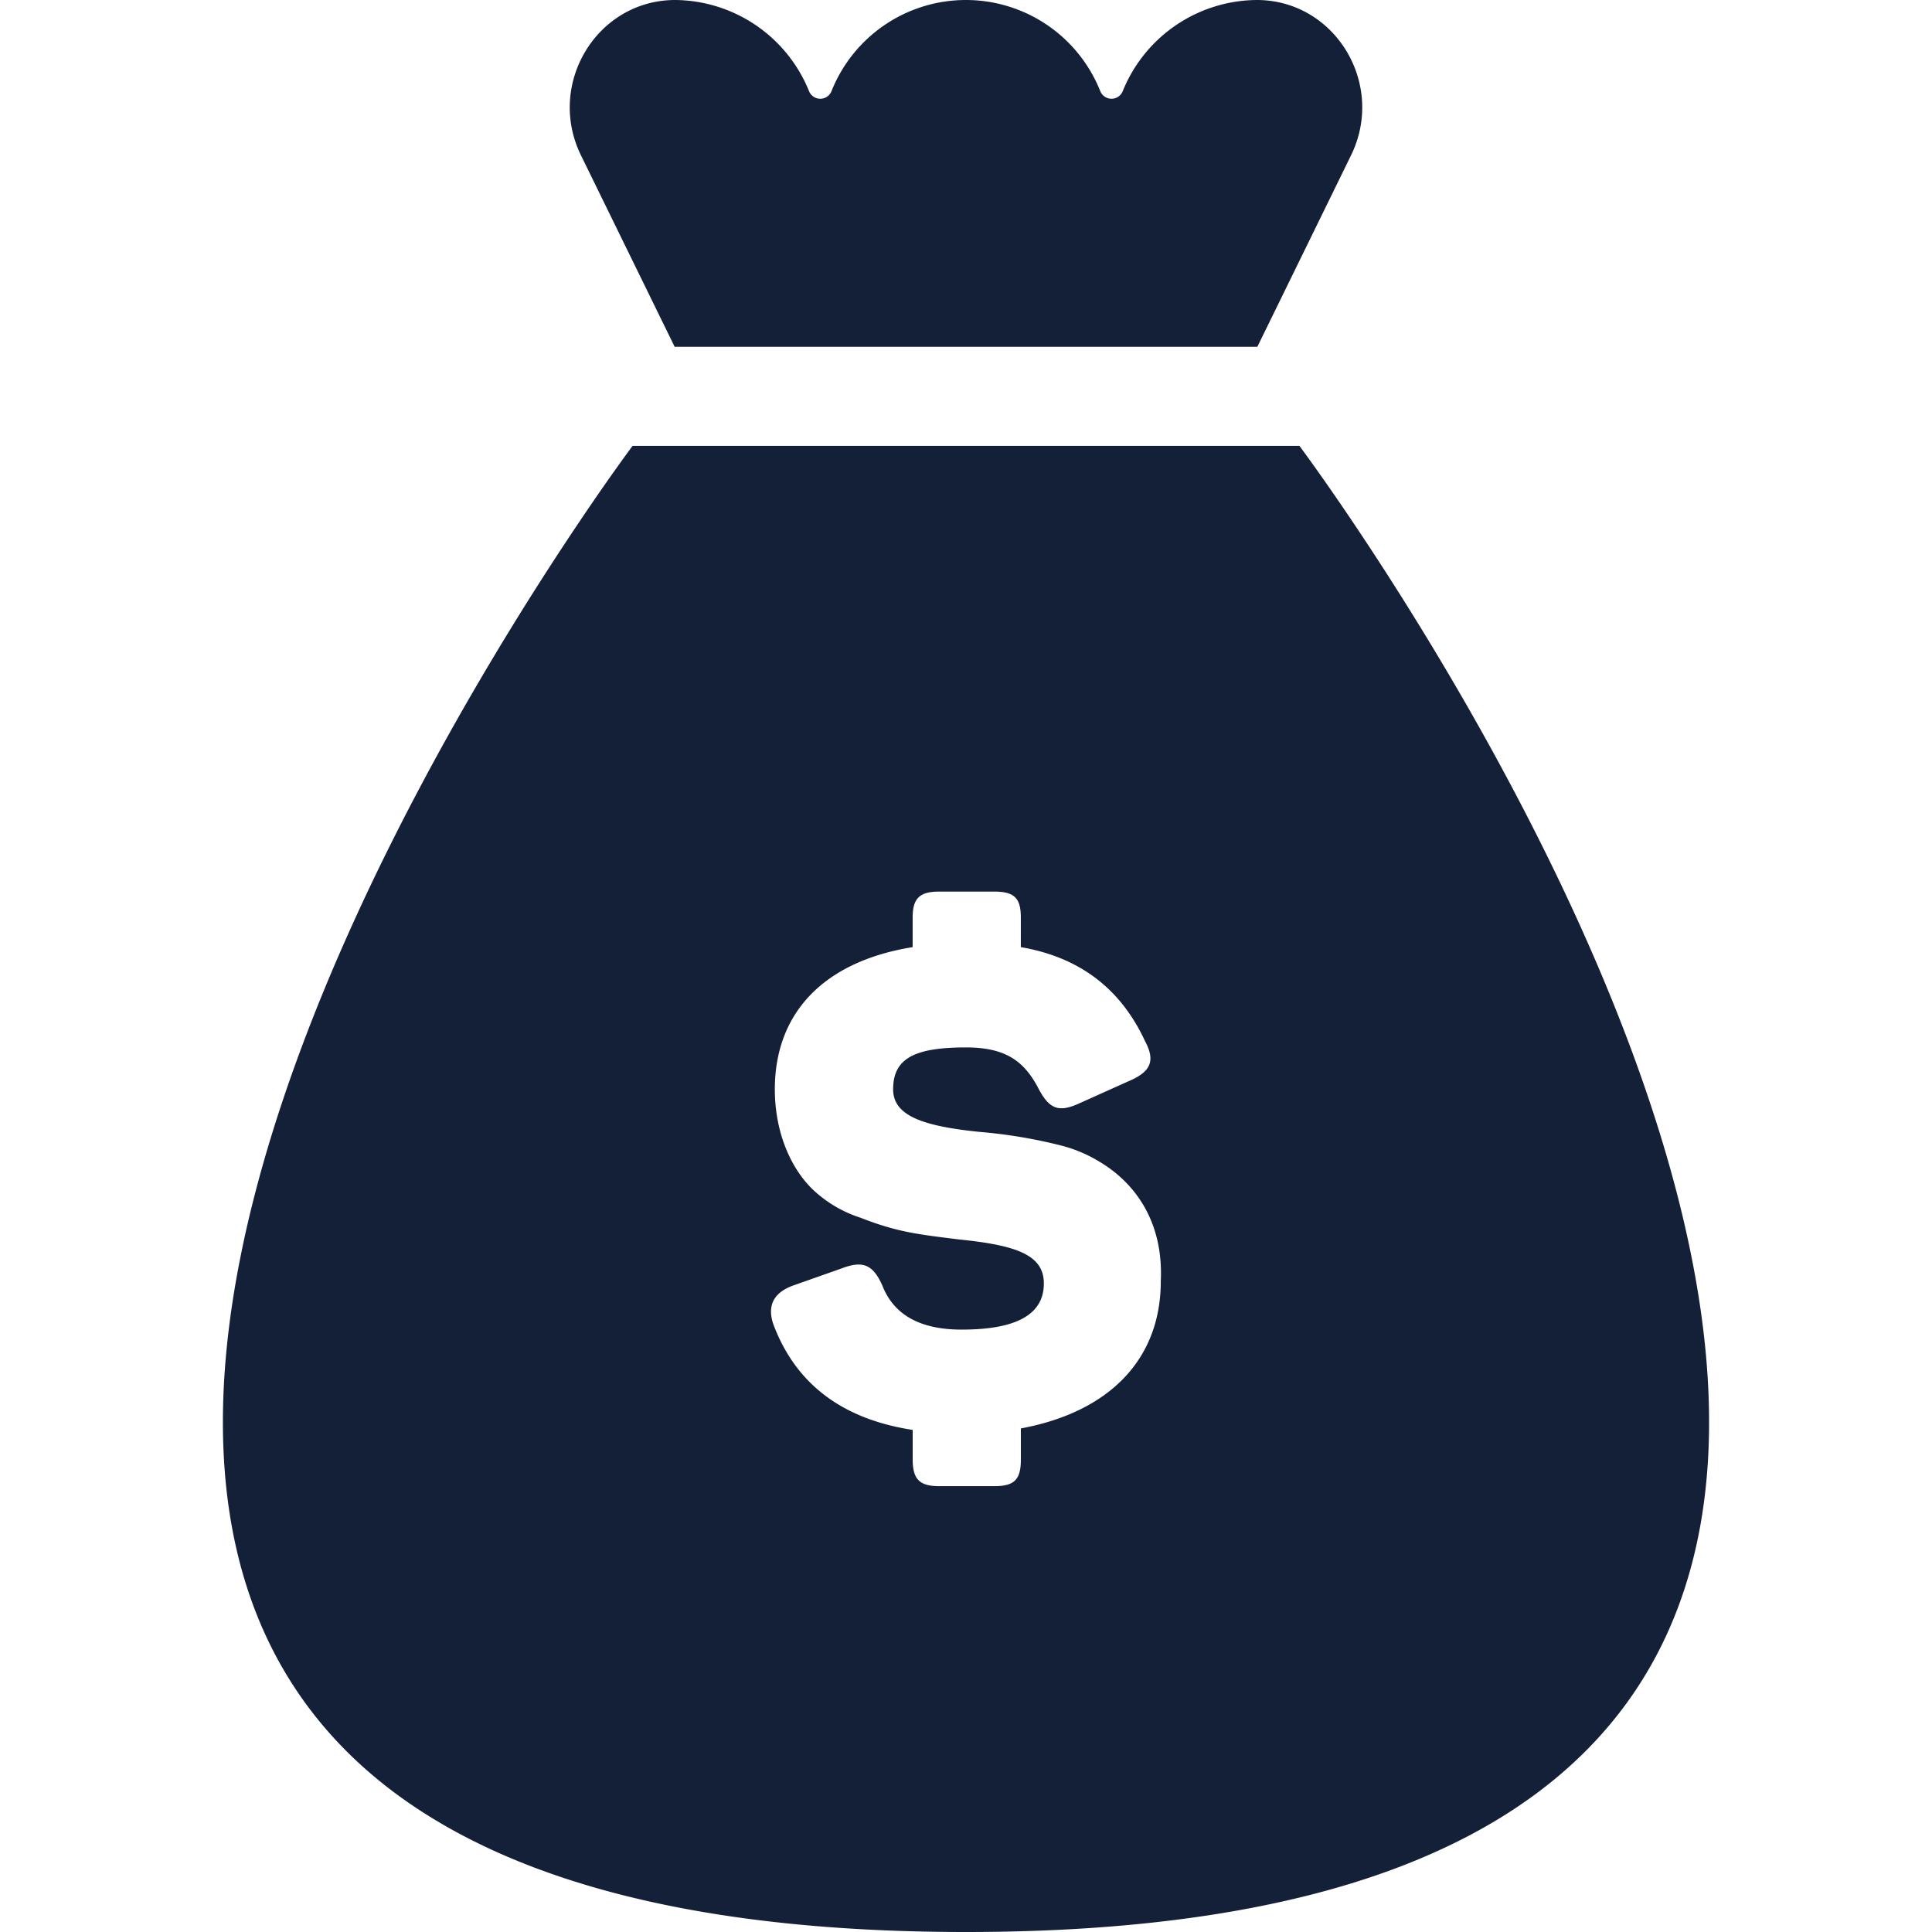 <svg id="Layer_1" data-name="Layer 1" xmlns="http://www.w3.org/2000/svg" viewBox="0 0 512 512"><defs><style>.cls-1{fill:#141f38;}</style></defs><title>money-bag-glyph</title><path class="cls-1" d="M344.35,118.15H167.65S-127.78,512,256,512,344.35,118.15,344.35,118.15ZM270.54,378.55v8.22c0,5.36-1.72,7.08-7.07,7.08H248.94c-5.16,0-7.07-1.72-7.07-7.08v-7.83c-18.74-2.87-31-12.24-36.9-27.92q-2.58-7.46,5.16-10.32l13-4.59c5.55-2.1,8.22-1,10.71,4.59,3.06,7.84,10.13,11.66,21,11.66,14.53,0,21.79-4,21.79-12.24,0-7.64-7.46-10.13-22.56-11.66-10.71-1.34-16.26-1.91-26-5.74A33.16,33.16,0,0,1,216.24,316c-5.93-5.16-10.9-14.91-10.9-27.34,0-20.08,12.81-33.84,36.52-37.66v-7.84c0-5.16,1.91-6.88,7.07-6.88h14.53c5.35,0,7.07,1.72,7.07,6.88V251c15.49,2.67,26.39,10.89,32.89,24.85,2.87,5.36,1.53,8.22-4.4,10.71l-13.19,5.93c-5.16,2.29-7.65,1.53-10.52-3.82-3.82-7.46-8.79-11.09-19.31-11.09-13.57,0-19.31,2.87-19.31,11.09,0,7.07,8,9.75,22.75,11.28a133.14,133.14,0,0,1,21.79,3.63,37.31,37.31,0,0,1,10.33,4.4c8.6,5.17,16.82,15.1,16.06,31.54C307.63,360,294.25,374.15,270.54,378.55ZM154,41.24C144.7,22.36,158.09.12,178.79,0a38.62,38.62,0,0,1,35.59,24.1,3.21,3.21,0,0,0,6,0,38.33,38.33,0,0,1,71.18,0,3.21,3.21,0,0,0,6,0A38.62,38.62,0,0,1,333.21,0C353.91.12,367.3,22.36,358,41.24L333.21,91.9H178.79Z"/></svg>